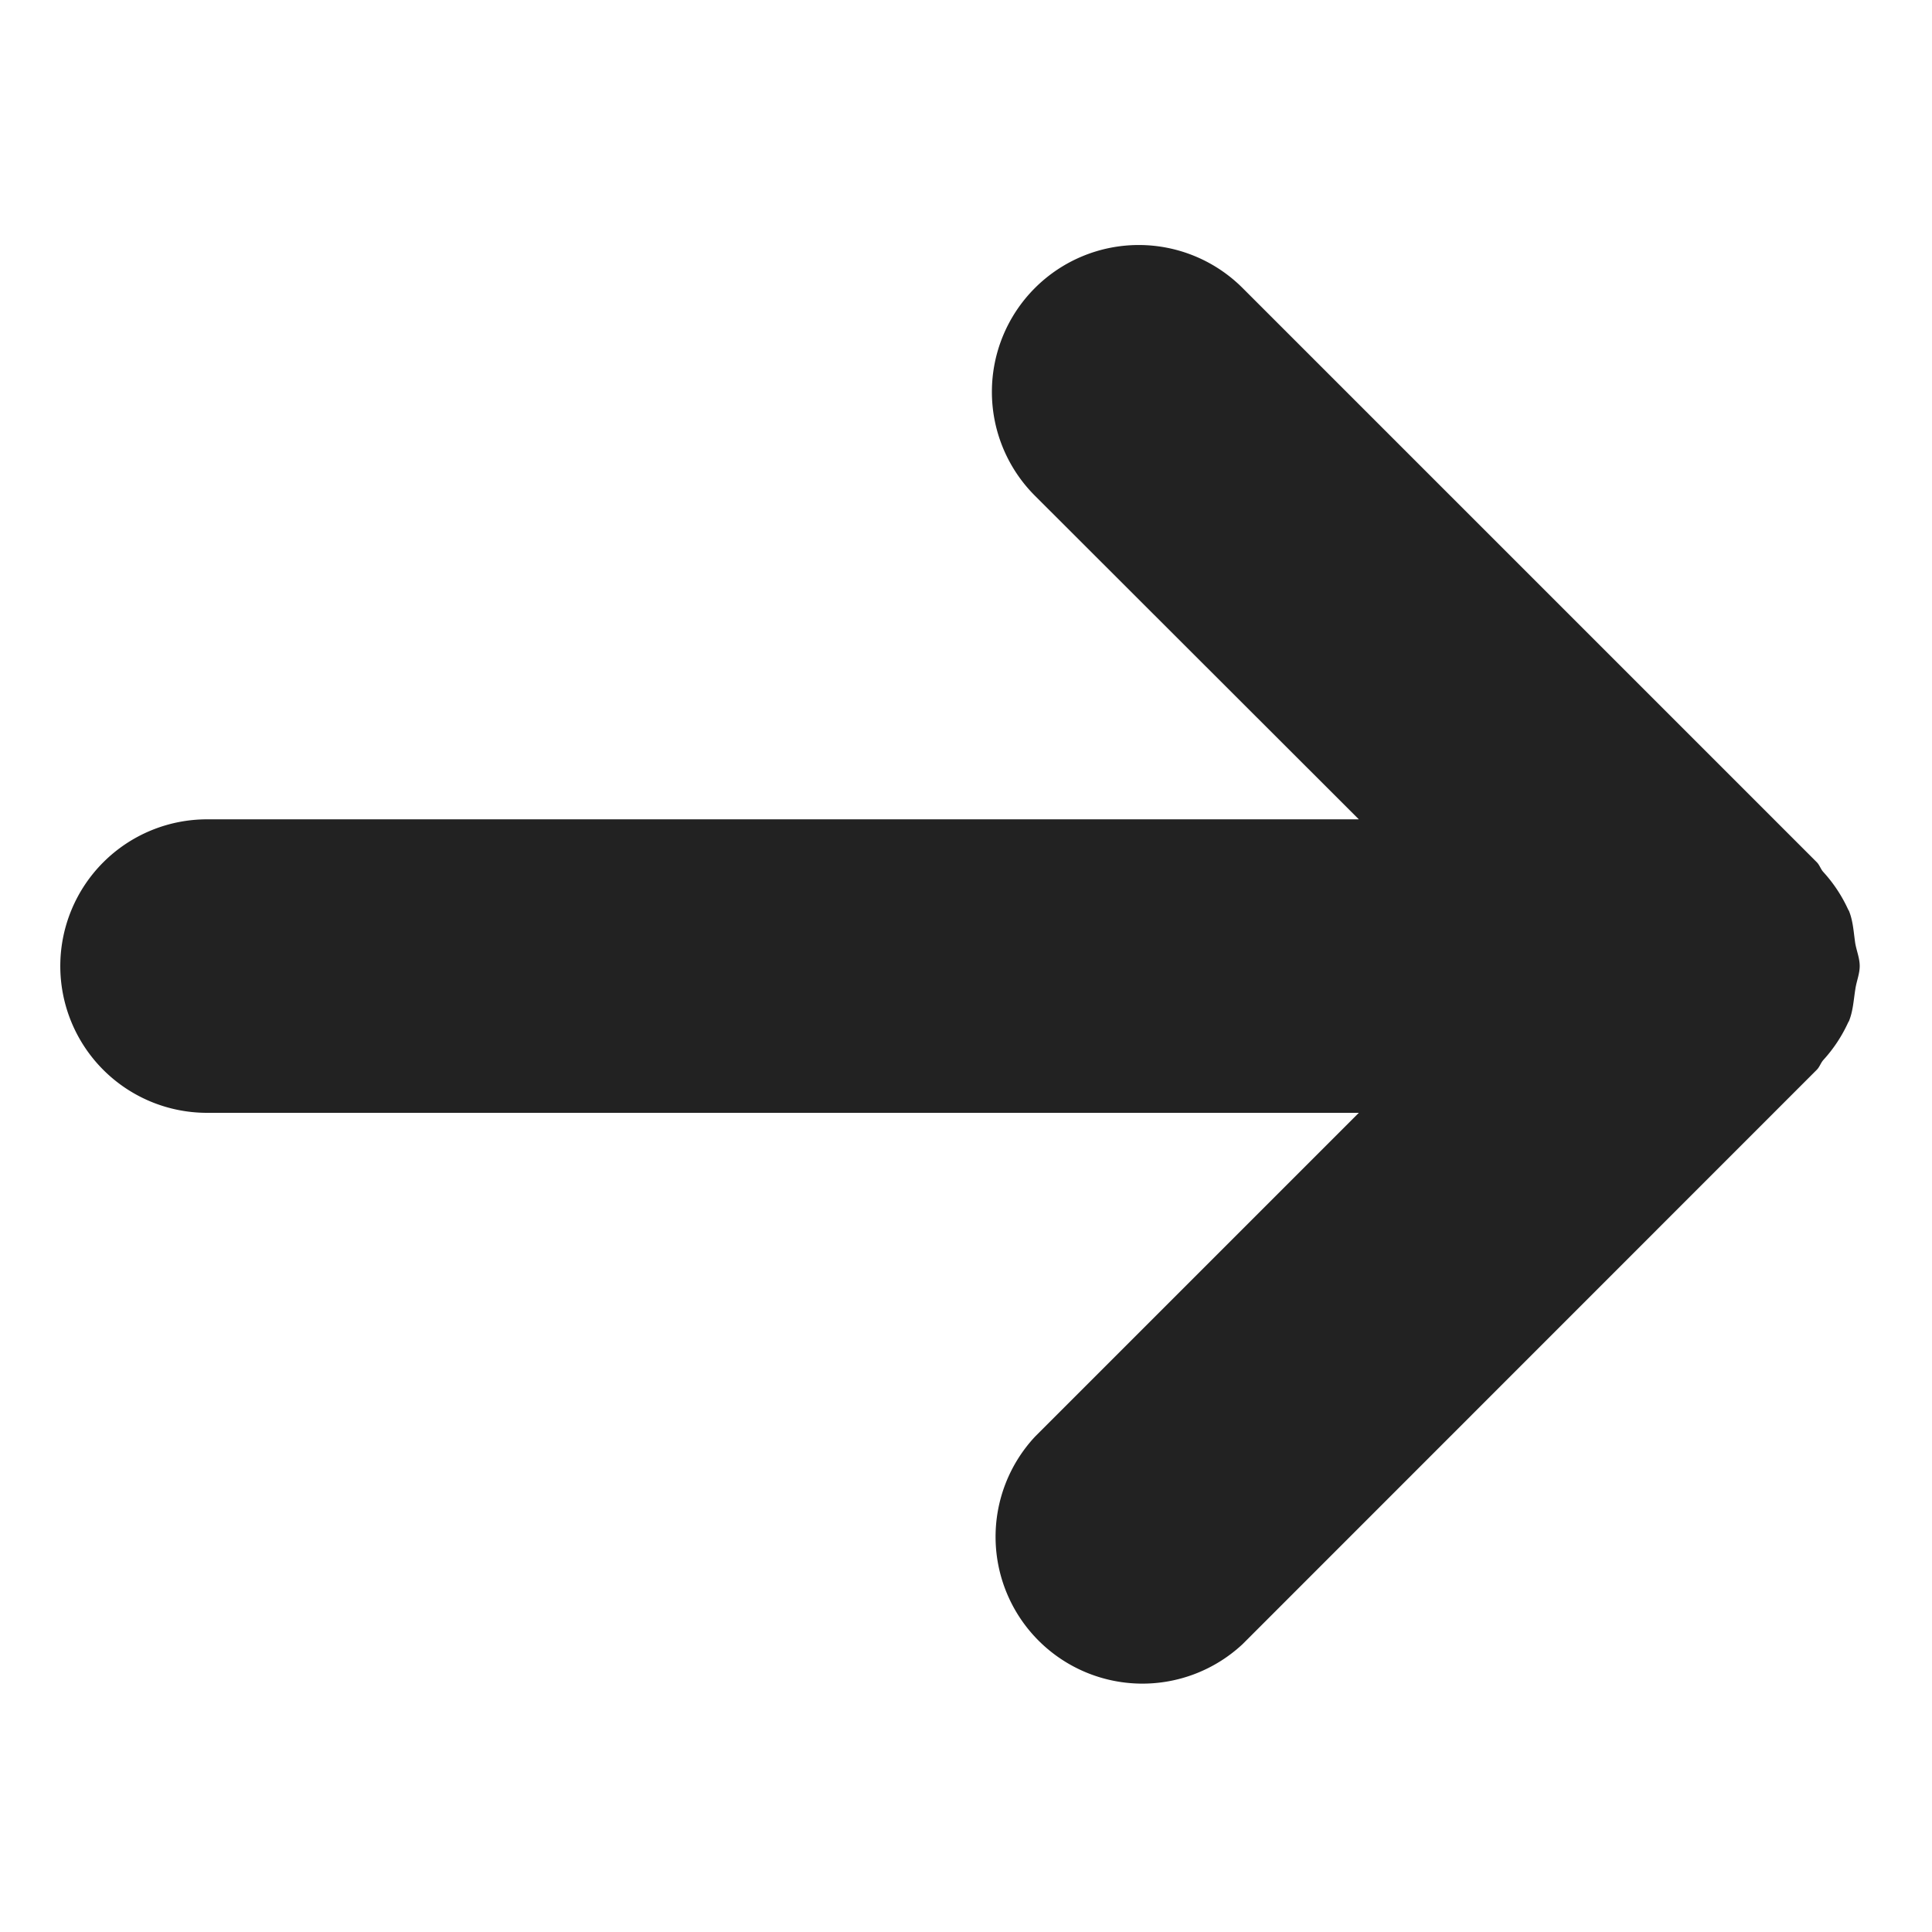 <svg xmlns="http://www.w3.org/2000/svg" width="12" height="12" class="spectrum-UIIcon" viewBox="0 0 12 12">
  <path fill="#222" d="M11.484 6.343c.026-.064.029-.132.04-.2.007-.048.027-.094.027-.143s-.02-.095-.028-.143c-.01-.068-.013-.136-.039-.2l-.004-.006a.9.9 0 0 0-.156-.236c-.016-.018-.022-.042-.04-.06L7.718 1.789a.912.912 0 0 0-1.29 1.29l2.012 2.01H1.286a.911.911 0 0 0 0 1.823H8.44L6.429 8.923a.912.912 0 0 0 1.289 1.289l3.566-3.567c.018-.018.024-.041.04-.06a.9.9 0 0 0 .156-.236z"/>
</svg>
